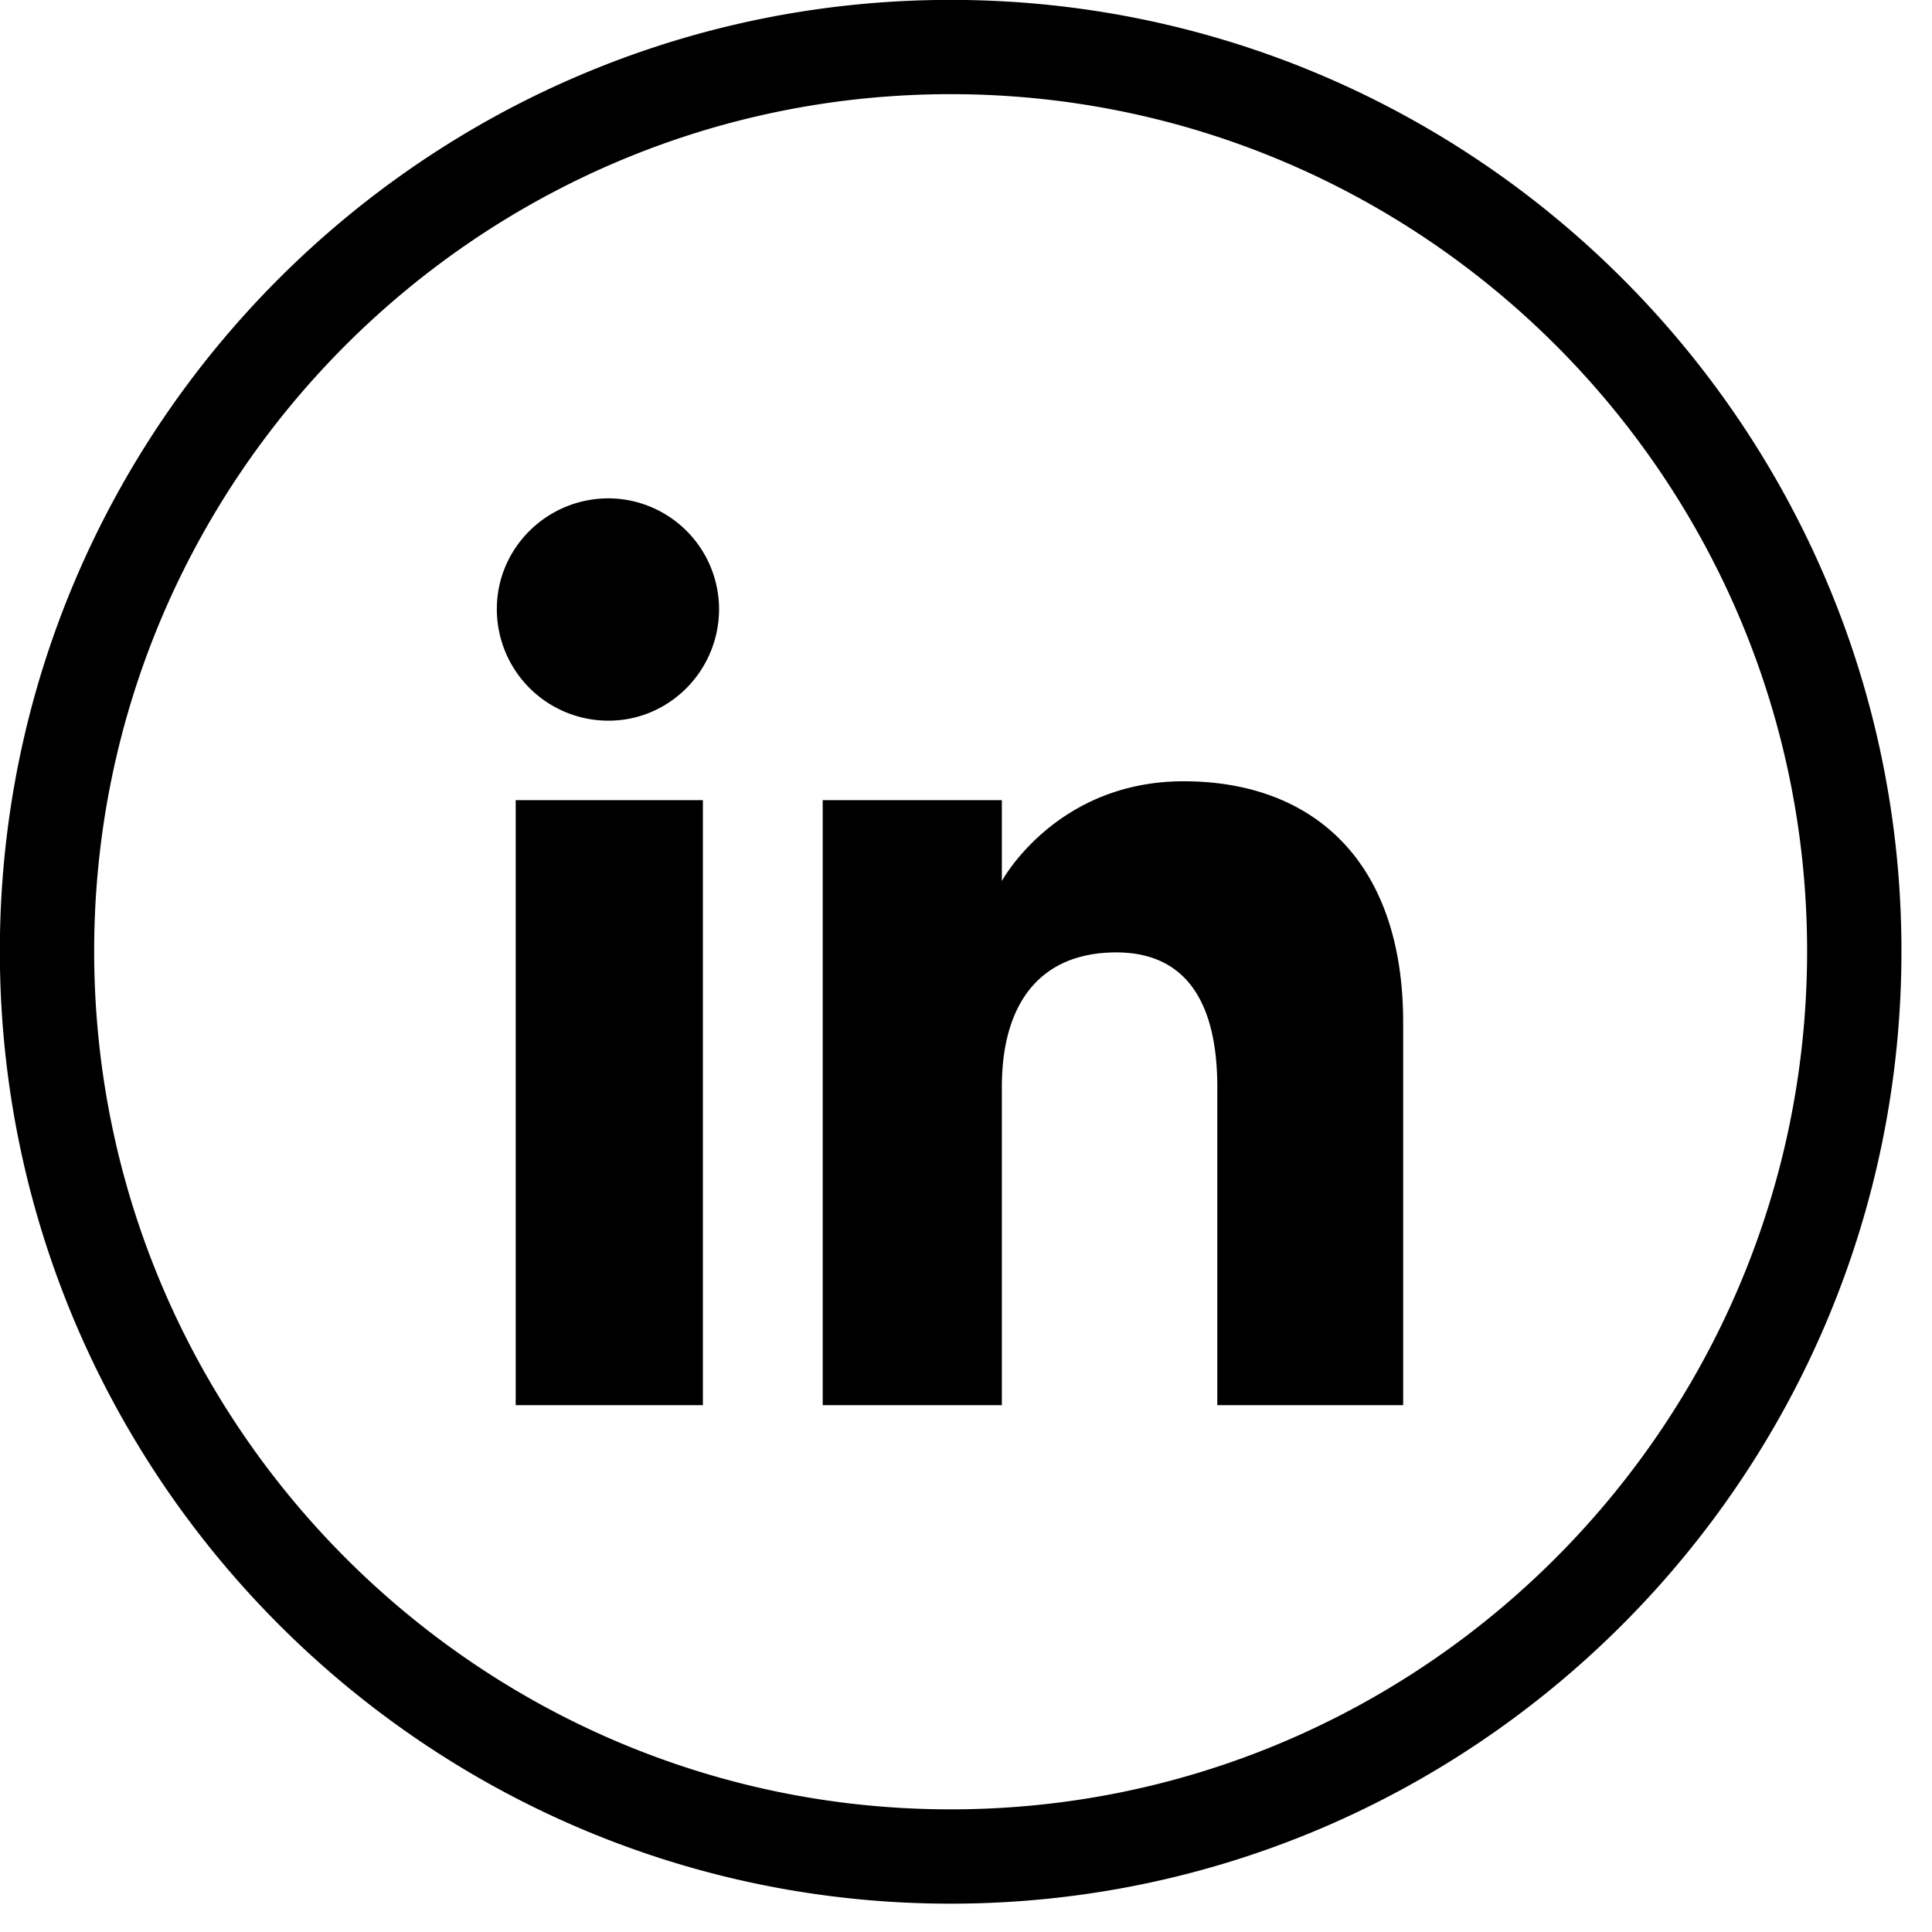 <svg viewBox="0 0 54 54" xmlns="http://www.w3.org/2000/svg" xml:space="preserve" style="fill-rule:evenodd;clip-rule:evenodd;stroke-linejoin:round;stroke-miterlimit:2"><path d="M297.821-124.186c0-14.661-11.922-26.587-26.575-26.587-14.653 0-26.575 11.926-26.575 26.587 0 14.68 11.922 26.624 26.575 26.624 14.653 0 26.575-11.944 26.575-26.624Zm-2.637 0c0 13.227-10.738 23.988-23.938 23.988s-23.939-10.761-23.939-23.988c0-13.207 10.739-23.952 23.939-23.952s23.938 10.745 23.938 23.952Zm-16.485 12.691h5.195v-10.696c0-4.556-2.56-6.742-6.136-6.742s-5.081 2.788-5.081 2.788v-2.26h-5.007v16.91h5.007v-8.889c0-2.371 1.092-3.766 3.199-3.766 1.92 0 2.823 1.357 2.823 3.766v8.889Zm-13.926-22.257a3.103 3.103 0 0 0-3.087-3.089c-1.731 0-3.124 1.395-3.124 3.089a3.117 3.117 0 0 0 3.124 3.125c1.694 0 3.087-1.393 3.087-3.125Zm-.452 5.347h-5.232v16.91h5.232v-16.91Z" style="fill-rule:nonzero" transform="translate(-244.675 150.77)"/></svg>